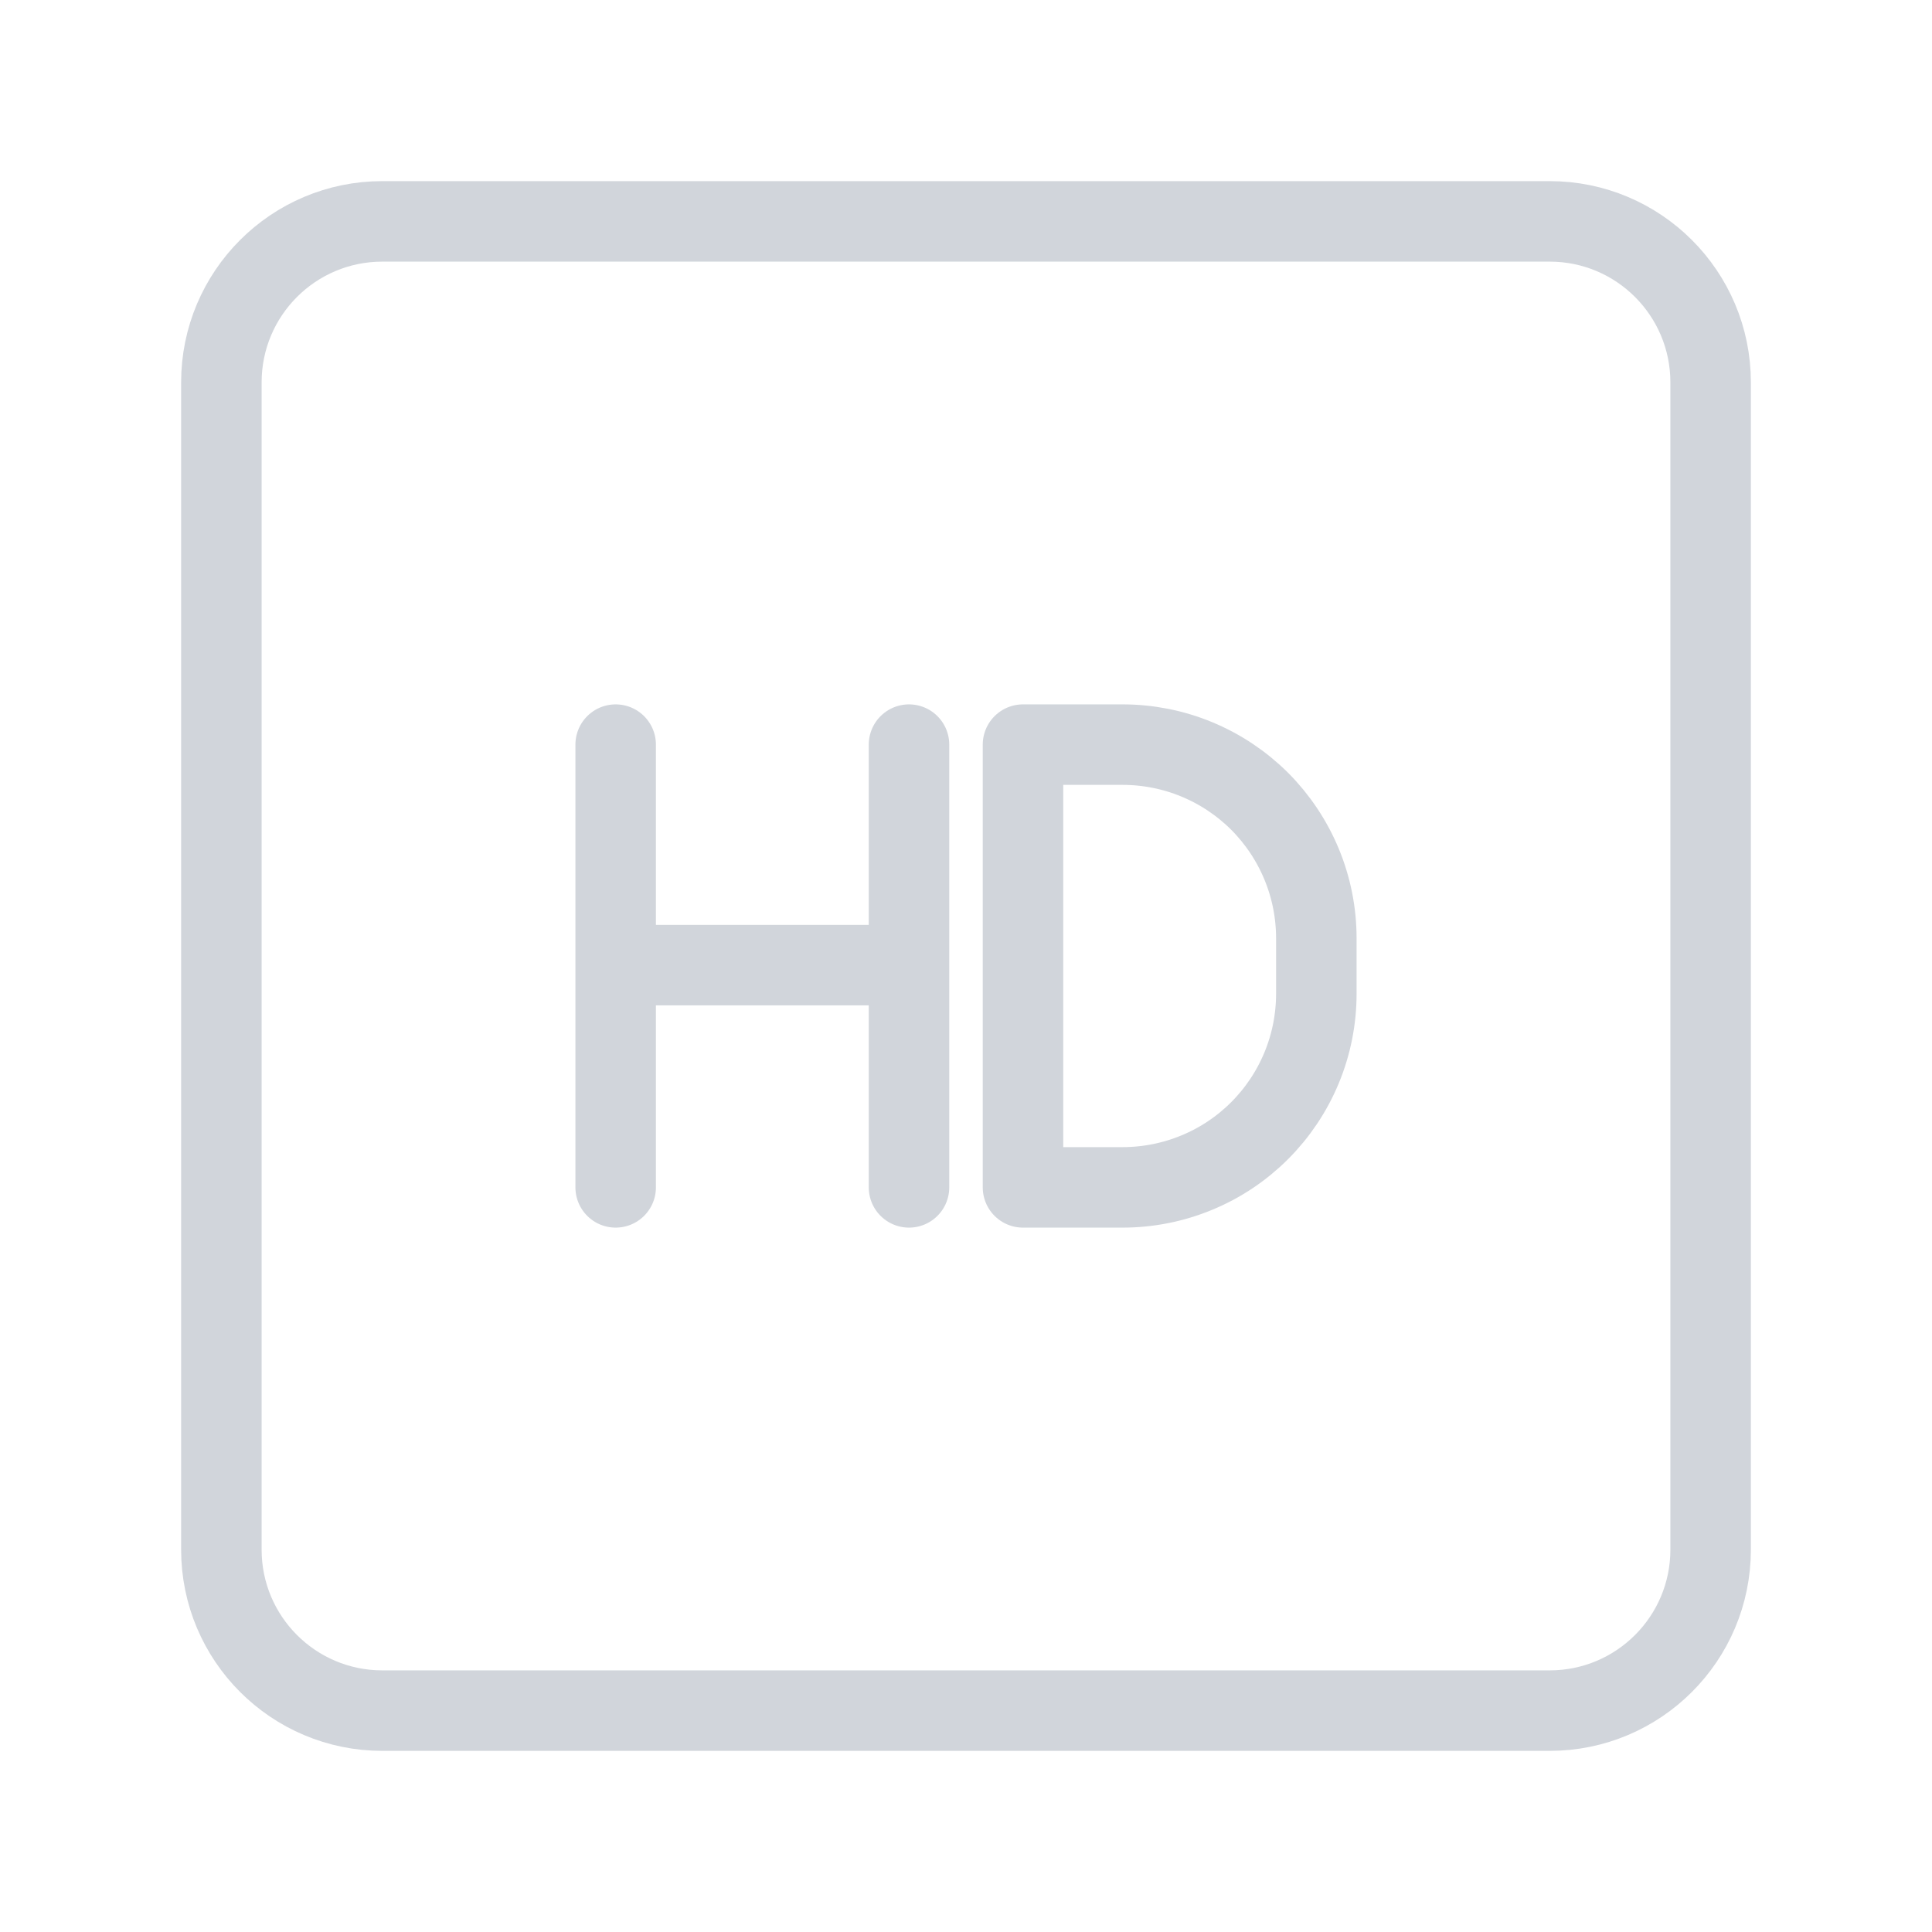 <svg width="24" height="24" viewBox="0 0 24 24" fill="none" xmlns="http://www.w3.org/2000/svg">
<path d="M7.648 9.25V14.75M11.292 9.25V14.75M7.648 11.989H11.292M12.708 14.75V9.25H13.945C14.261 9.25 14.575 9.312 14.867 9.433C15.159 9.554 15.424 9.731 15.648 9.954C15.871 10.178 16.048 10.443 16.169 10.735C16.29 11.027 16.352 11.34 16.352 11.656V12.344C16.352 12.66 16.29 12.973 16.169 13.265C16.048 13.557 15.871 13.822 15.647 14.046C15.424 14.269 15.158 14.447 14.866 14.567C14.574 14.688 14.261 14.75 13.945 14.75H12.708Z" stroke="#D1D5DB" stroke-linecap="round" stroke-linejoin="round"/>
<path d="M19.25 2.75H4.75C3.645 2.75 2.75 3.645 2.75 4.75V19.25C2.75 20.355 3.645 21.25 4.75 21.25H19.25C20.355 21.25 21.25 20.355 21.25 19.25V4.75C21.25 3.645 20.355 2.75 19.25 2.75Z" stroke="#D1D5DB" stroke-linecap="round" stroke-linejoin="round"/>
</svg>
